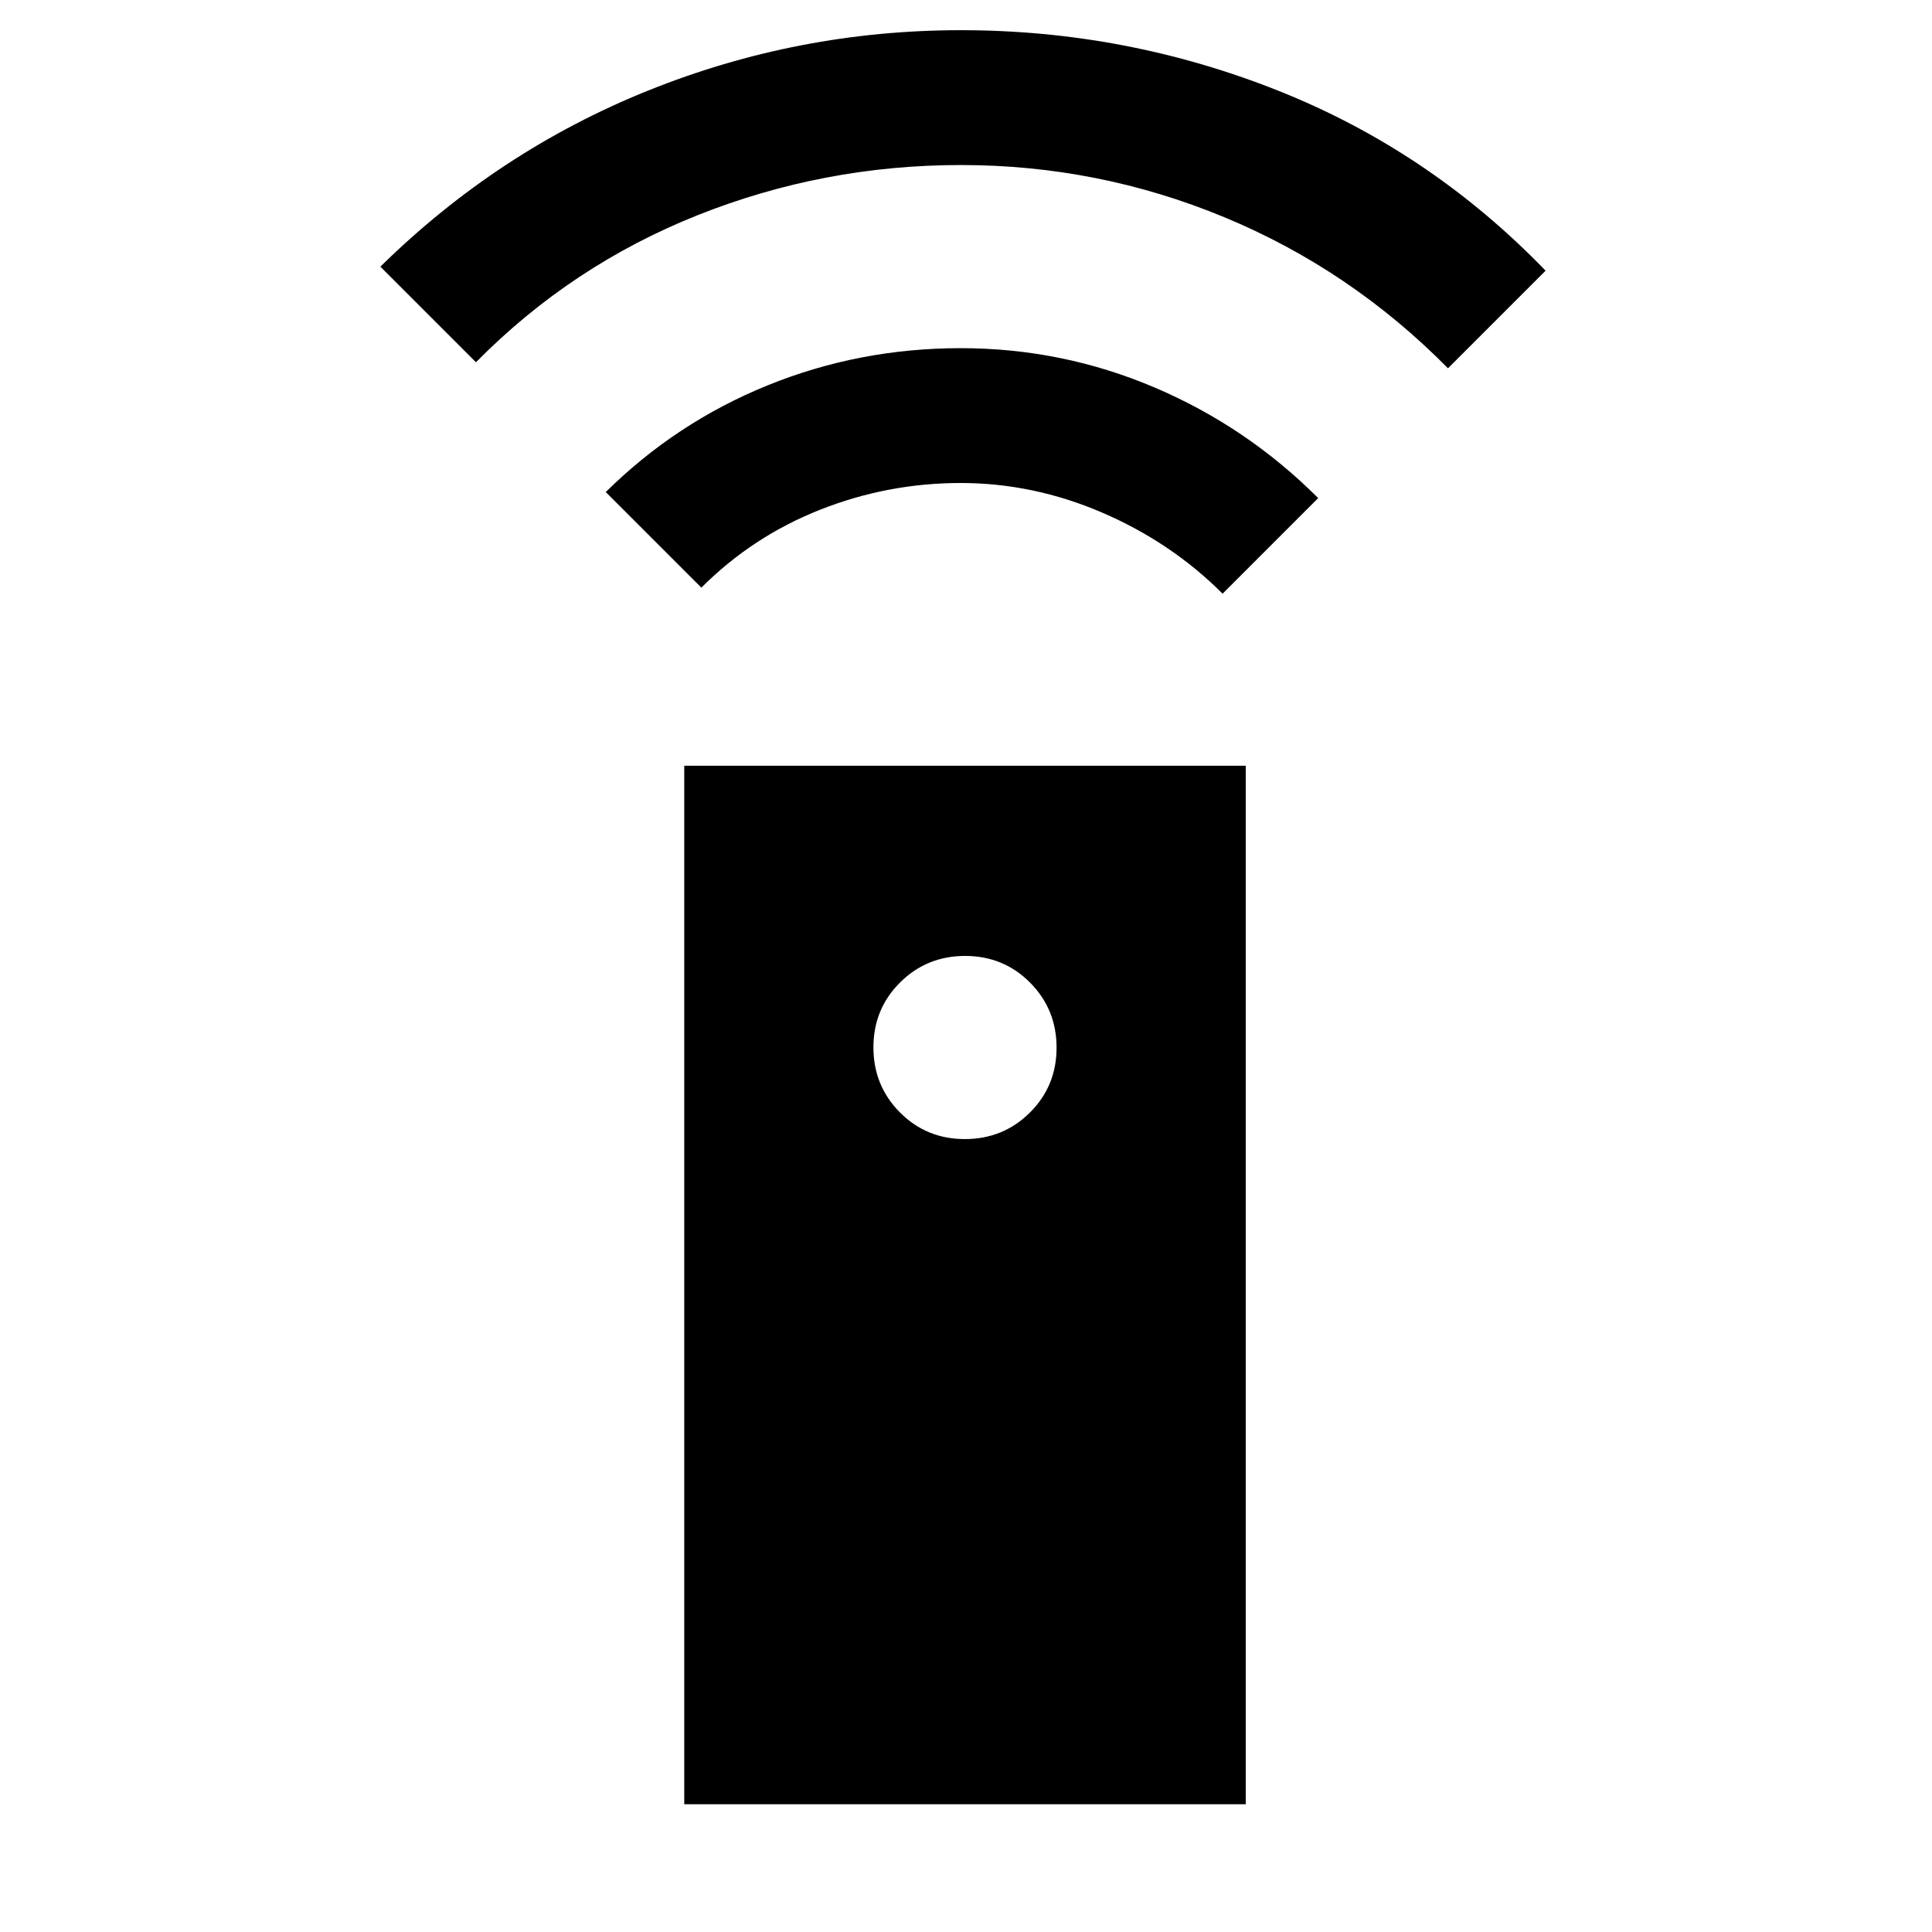 <svg xmlns="http://www.w3.org/2000/svg" height="20" viewBox="0 -960 960 960" width="20"><path d="M340-63.5v-516h279v516H340ZM479.42-394q19.08 0 32.33-13.17Q525-420.35 525-439.42q0-19.08-13.17-32.33Q498.65-485 479.58-485q-19.08 0-32.33 13.17Q434-458.65 434-439.58q0 19.08 13.17 32.33Q460.35-394 479.42-394ZM348.5-668 301-715.5q34.96-34.57 80.47-53.04Q426.97-787 477.35-787q50.37 0 96.26 19.5 45.89 19.5 81.39 55L607.5-665q-25.5-25.5-59.75-40.25T477.33-720q-36.17 0-69.75 13.25T348.5-668Zm-112-112L189-827.5Q247.5-885 322.06-915t155.44-30q81.94 0 157.47 30T768-825.5L719.5-777q-48.44-49.06-111.06-75.03Q545.81-878 477.5-878t-130.94 24.96Q283.94-828.08 236.5-780Z"/></svg>